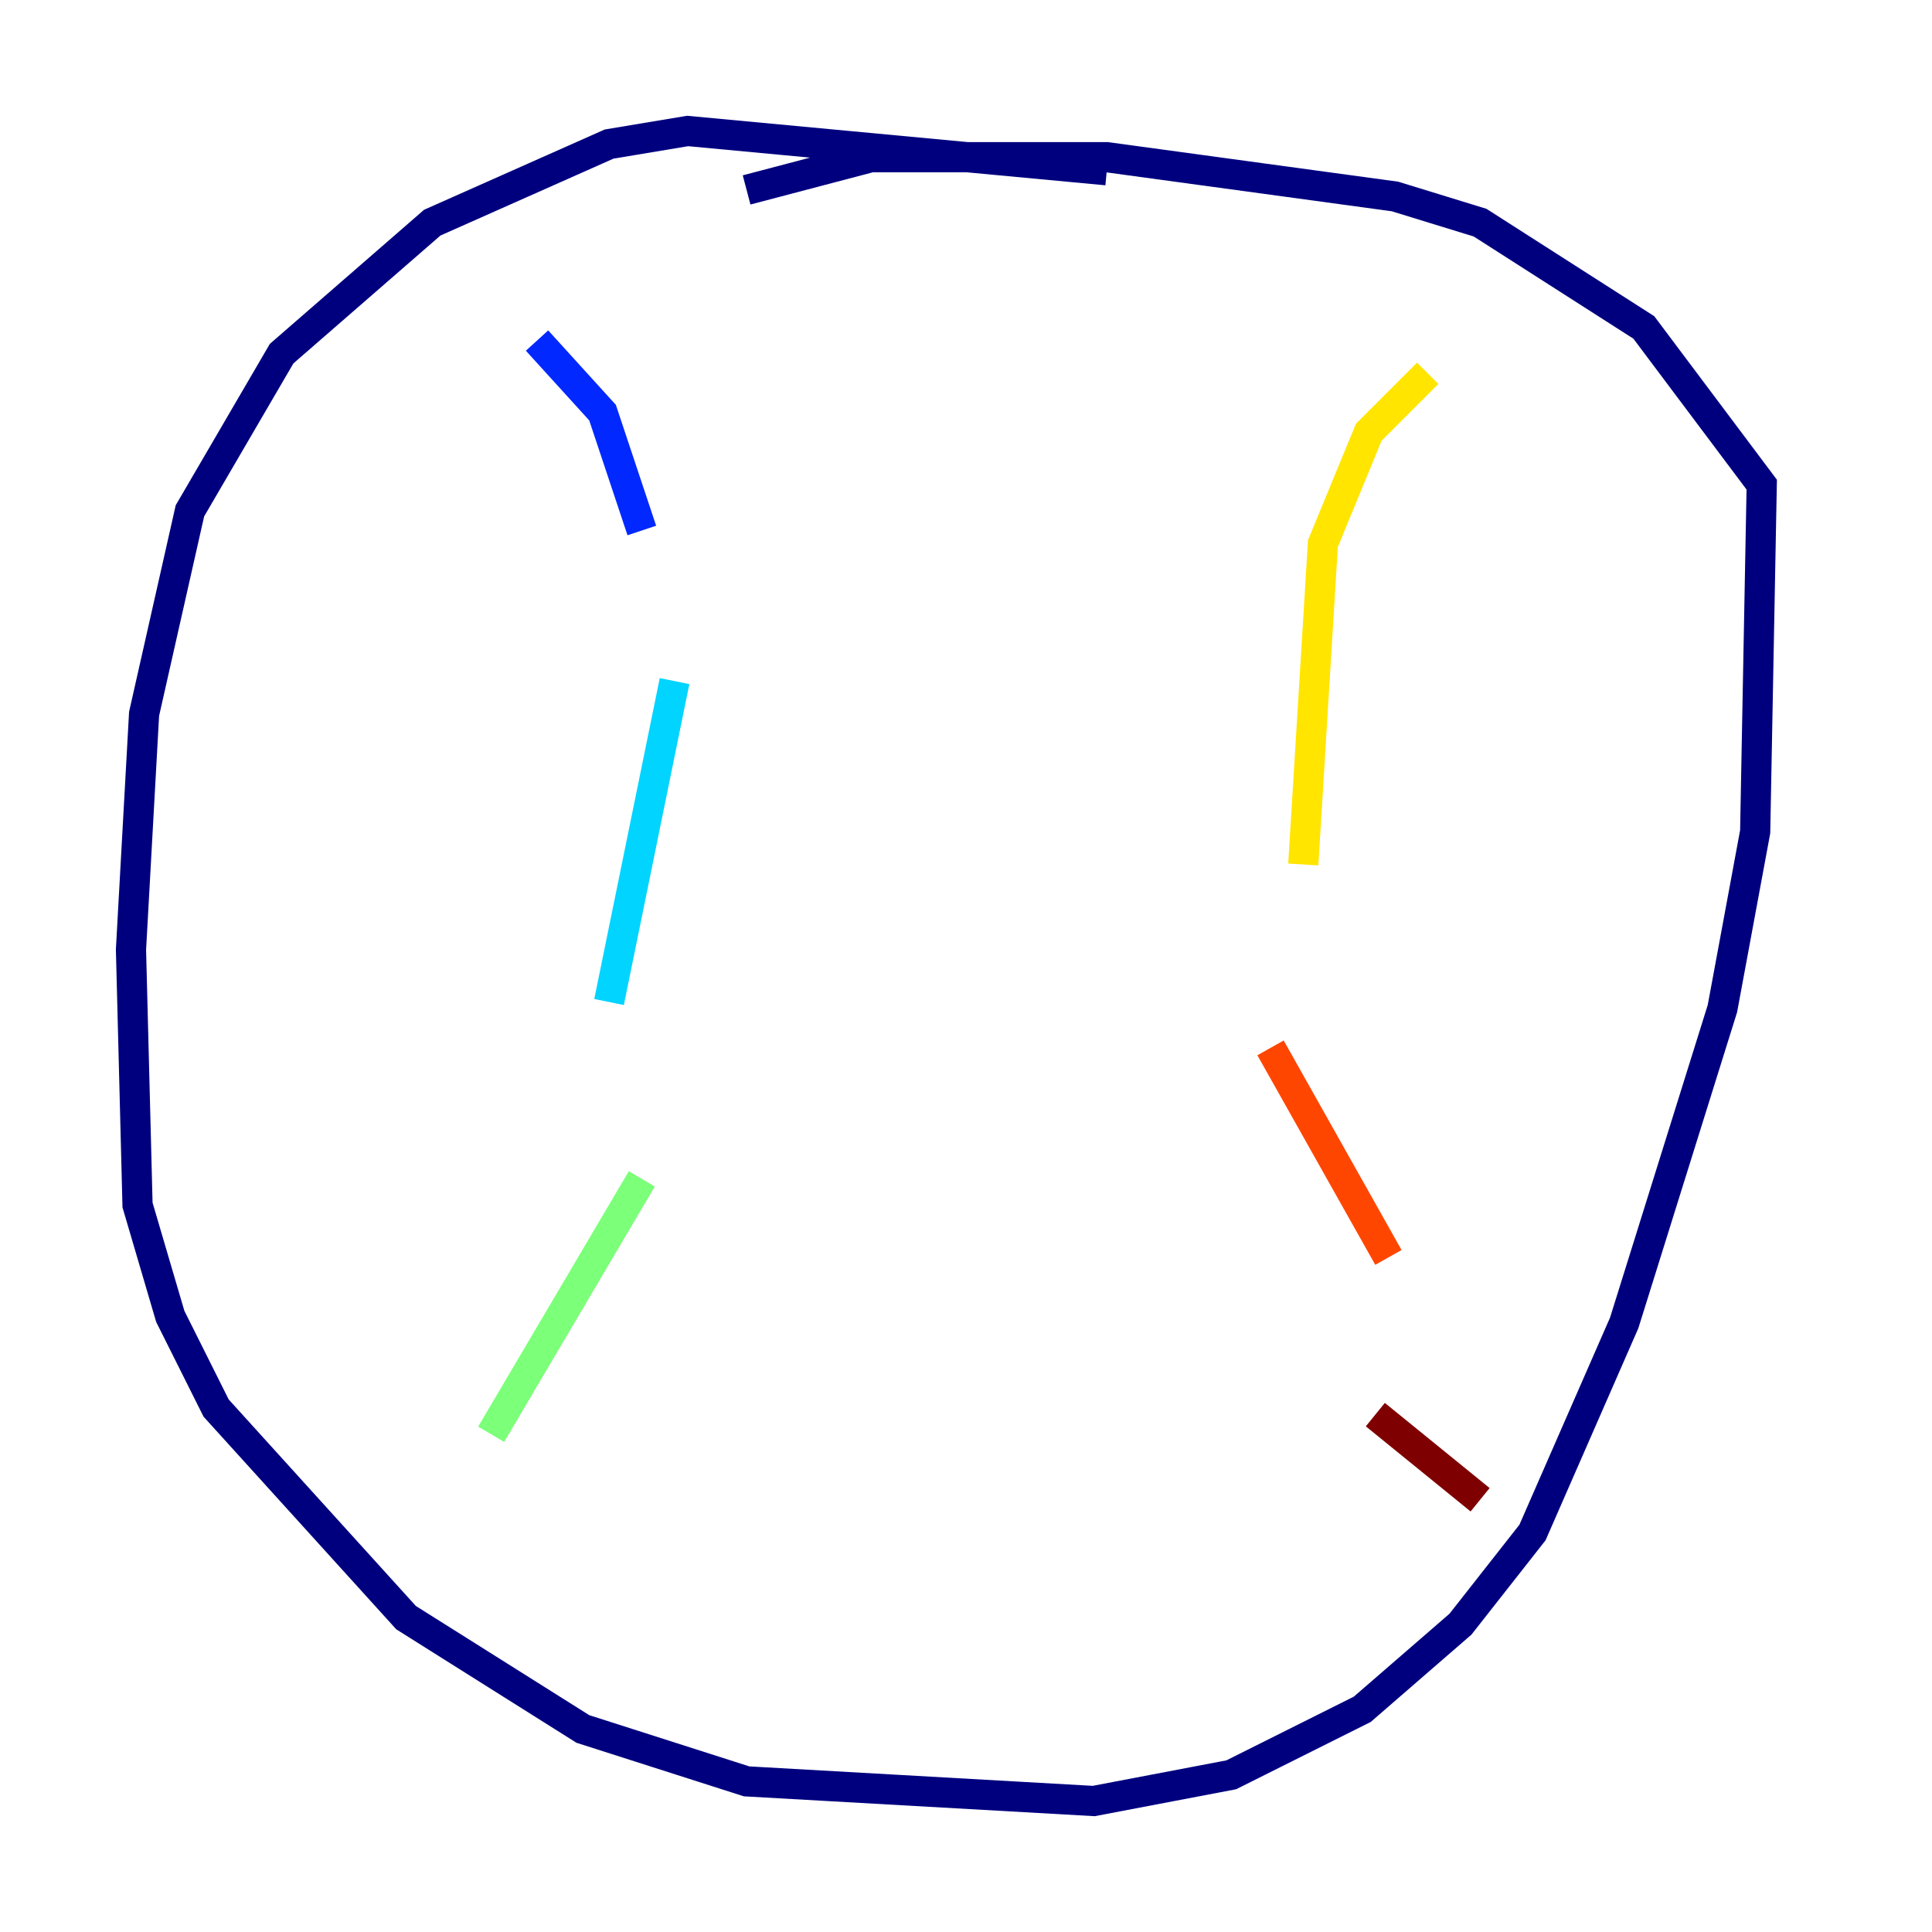 <?xml version="1.0" encoding="utf-8" ?>
<svg baseProfile="tiny" height="128" version="1.2" viewBox="0,0,128,128" width="128" xmlns="http://www.w3.org/2000/svg" xmlns:ev="http://www.w3.org/2001/xml-events" xmlns:xlink="http://www.w3.org/1999/xlink"><defs /><polyline fill="none" points="73.329,11.281 45.559,8.678 40.352,9.546 28.637,14.752 18.658,23.43 12.583,33.844 9.546,47.295 8.678,62.915 9.112,79.837 11.281,87.214 14.319,93.288 26.902,107.173 38.617,114.549 49.464,118.02 72.461,119.322 81.573,117.586 90.251,113.248 96.759,107.607 101.532,101.532 107.607,87.647 114.115,66.82 116.285,55.105 116.719,32.108 108.909,21.695 98.061,14.752 92.42,13.017 73.329,10.414 57.709,10.414 49.464,12.583" stroke="#00007f" stroke-width="2" /><polyline fill="none" points="35.58,22.563 39.919,27.336 42.522,35.146" stroke="#0028ff" stroke-width="2" /><polyline fill="none" points="44.691,45.125 40.352,66.386" stroke="#00d4ff" stroke-width="2" /><polyline fill="none" points="42.522,78.102 32.542,95.024" stroke="#7cff79" stroke-width="2" /><polyline fill="none" points="94.59,24.732 90.685,28.637 87.647,36.014 86.346,57.275" stroke="#ffe500" stroke-width="2" /><polyline fill="none" points="84.176,69.424 91.986,83.308" stroke="#ff4600" stroke-width="2" /><polyline fill="none" points="91.119,93.722 98.061,99.363" stroke="#7f0000" stroke-width="2" /></svg>